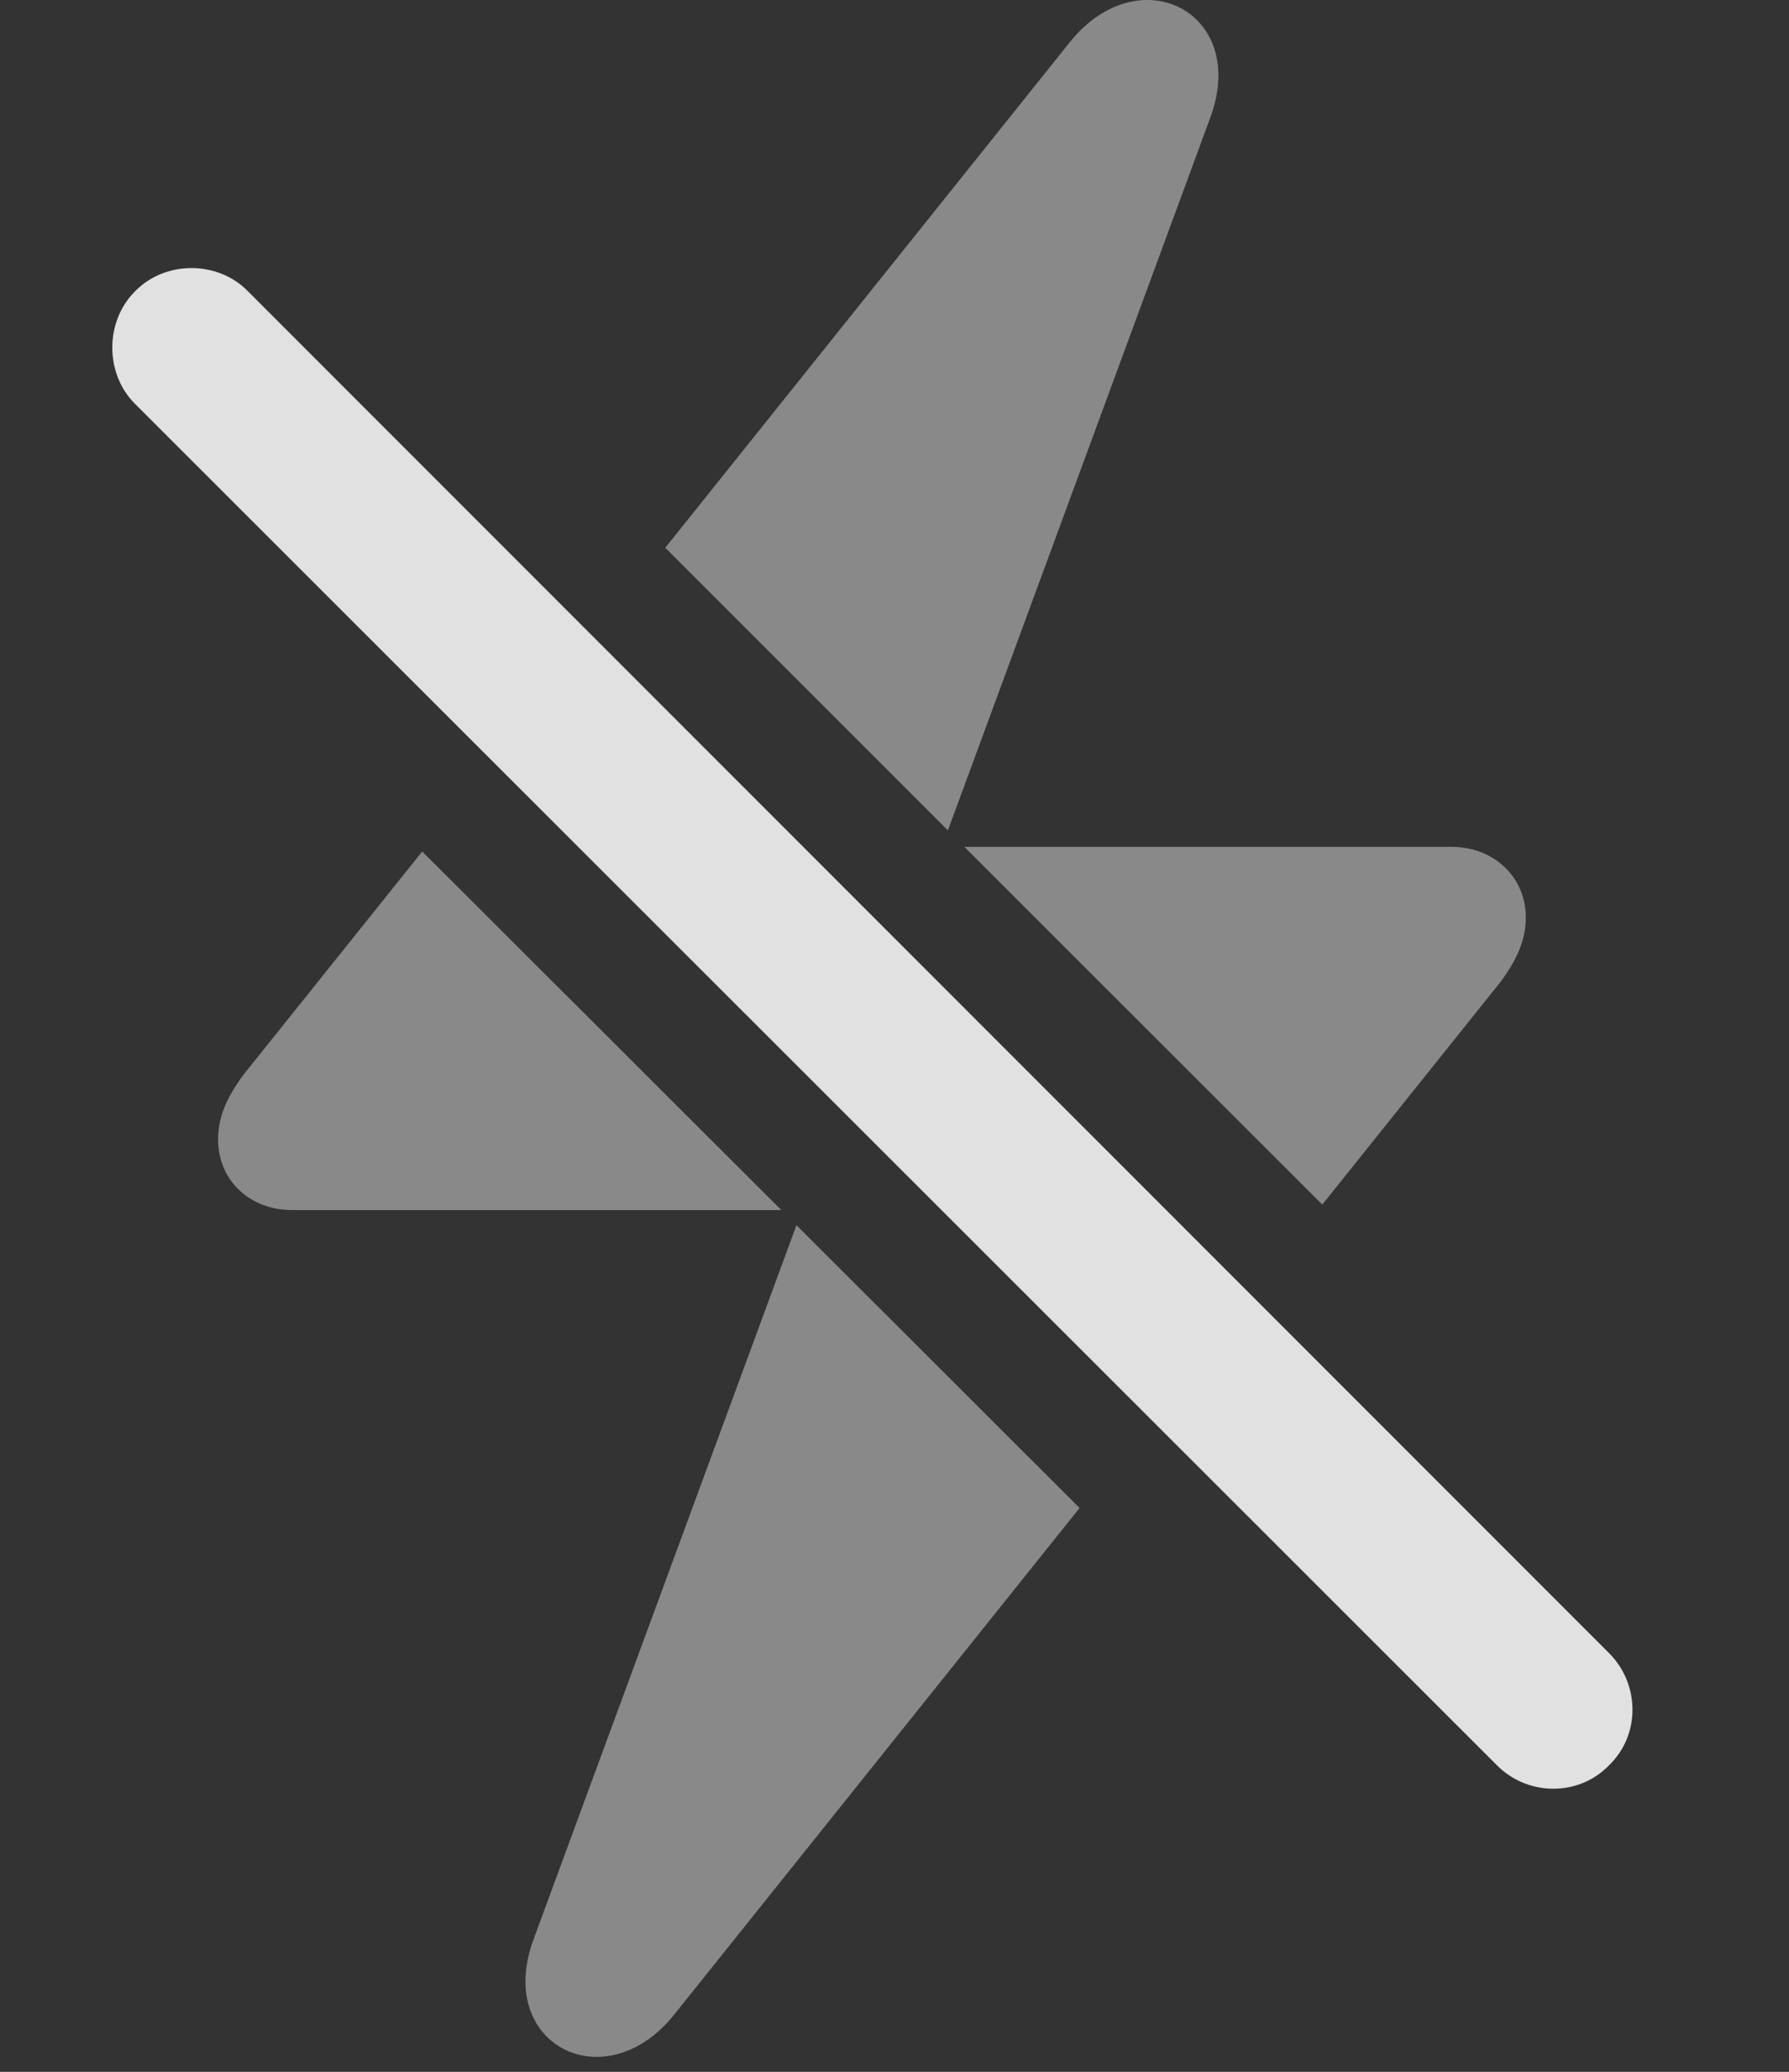 <?xml version="1.0" encoding="UTF-8"?>
<!--Generator: Apple Native CoreSVG 341-->
<!DOCTYPE svg
PUBLIC "-//W3C//DTD SVG 1.1//EN"
       "http://www.w3.org/Graphics/SVG/1.1/DTD/svg11.dtd">
<svg version="1.1" xmlns="http://www.w3.org/2000/svg" xmlns:xlink="http://www.w3.org/1999/xlink" viewBox="0 0 15.11 17.49">
 <rect x="0" y="0" width="15.11" height="17.49" fill="#333333" stroke="none"/>
 <g>
  <rect height="17.49" opacity="0" width="15.11" x="0" y="0"/>
  <path d="M9.118 12.73L5.69 17.012C5.104 17.735 4.176 17.256 4.508 16.367L6.727 10.343ZM2.467 10.215C2.106 10.215 1.842 9.961 1.842 9.619C1.842 9.424 1.92 9.258 2.057 9.072L3.566 7.188L6.599 10.215ZM12.262 7.149C12.614 7.149 12.887 7.402 12.887 7.744C12.887 7.94 12.809 8.106 12.672 8.291L11.168 10.169L8.145 7.149ZM10.221 0.996L8.006 7.01L5.619 4.624L9.039 0.352C9.625-0.371 10.553 0.107 10.221 0.996Z" fill="white" fill-opacity="0.425"/>
  <path d="M12.643 14.902C12.906 15.166 13.336 15.166 13.59 14.902C13.854 14.649 13.854 14.219 13.59 13.955L2.096 2.461C1.842 2.197 1.393 2.197 1.139 2.461C0.885 2.715 0.885 3.154 1.139 3.408Z" fill="white" fill-opacity="0.85"/>
 </g>
</svg>
